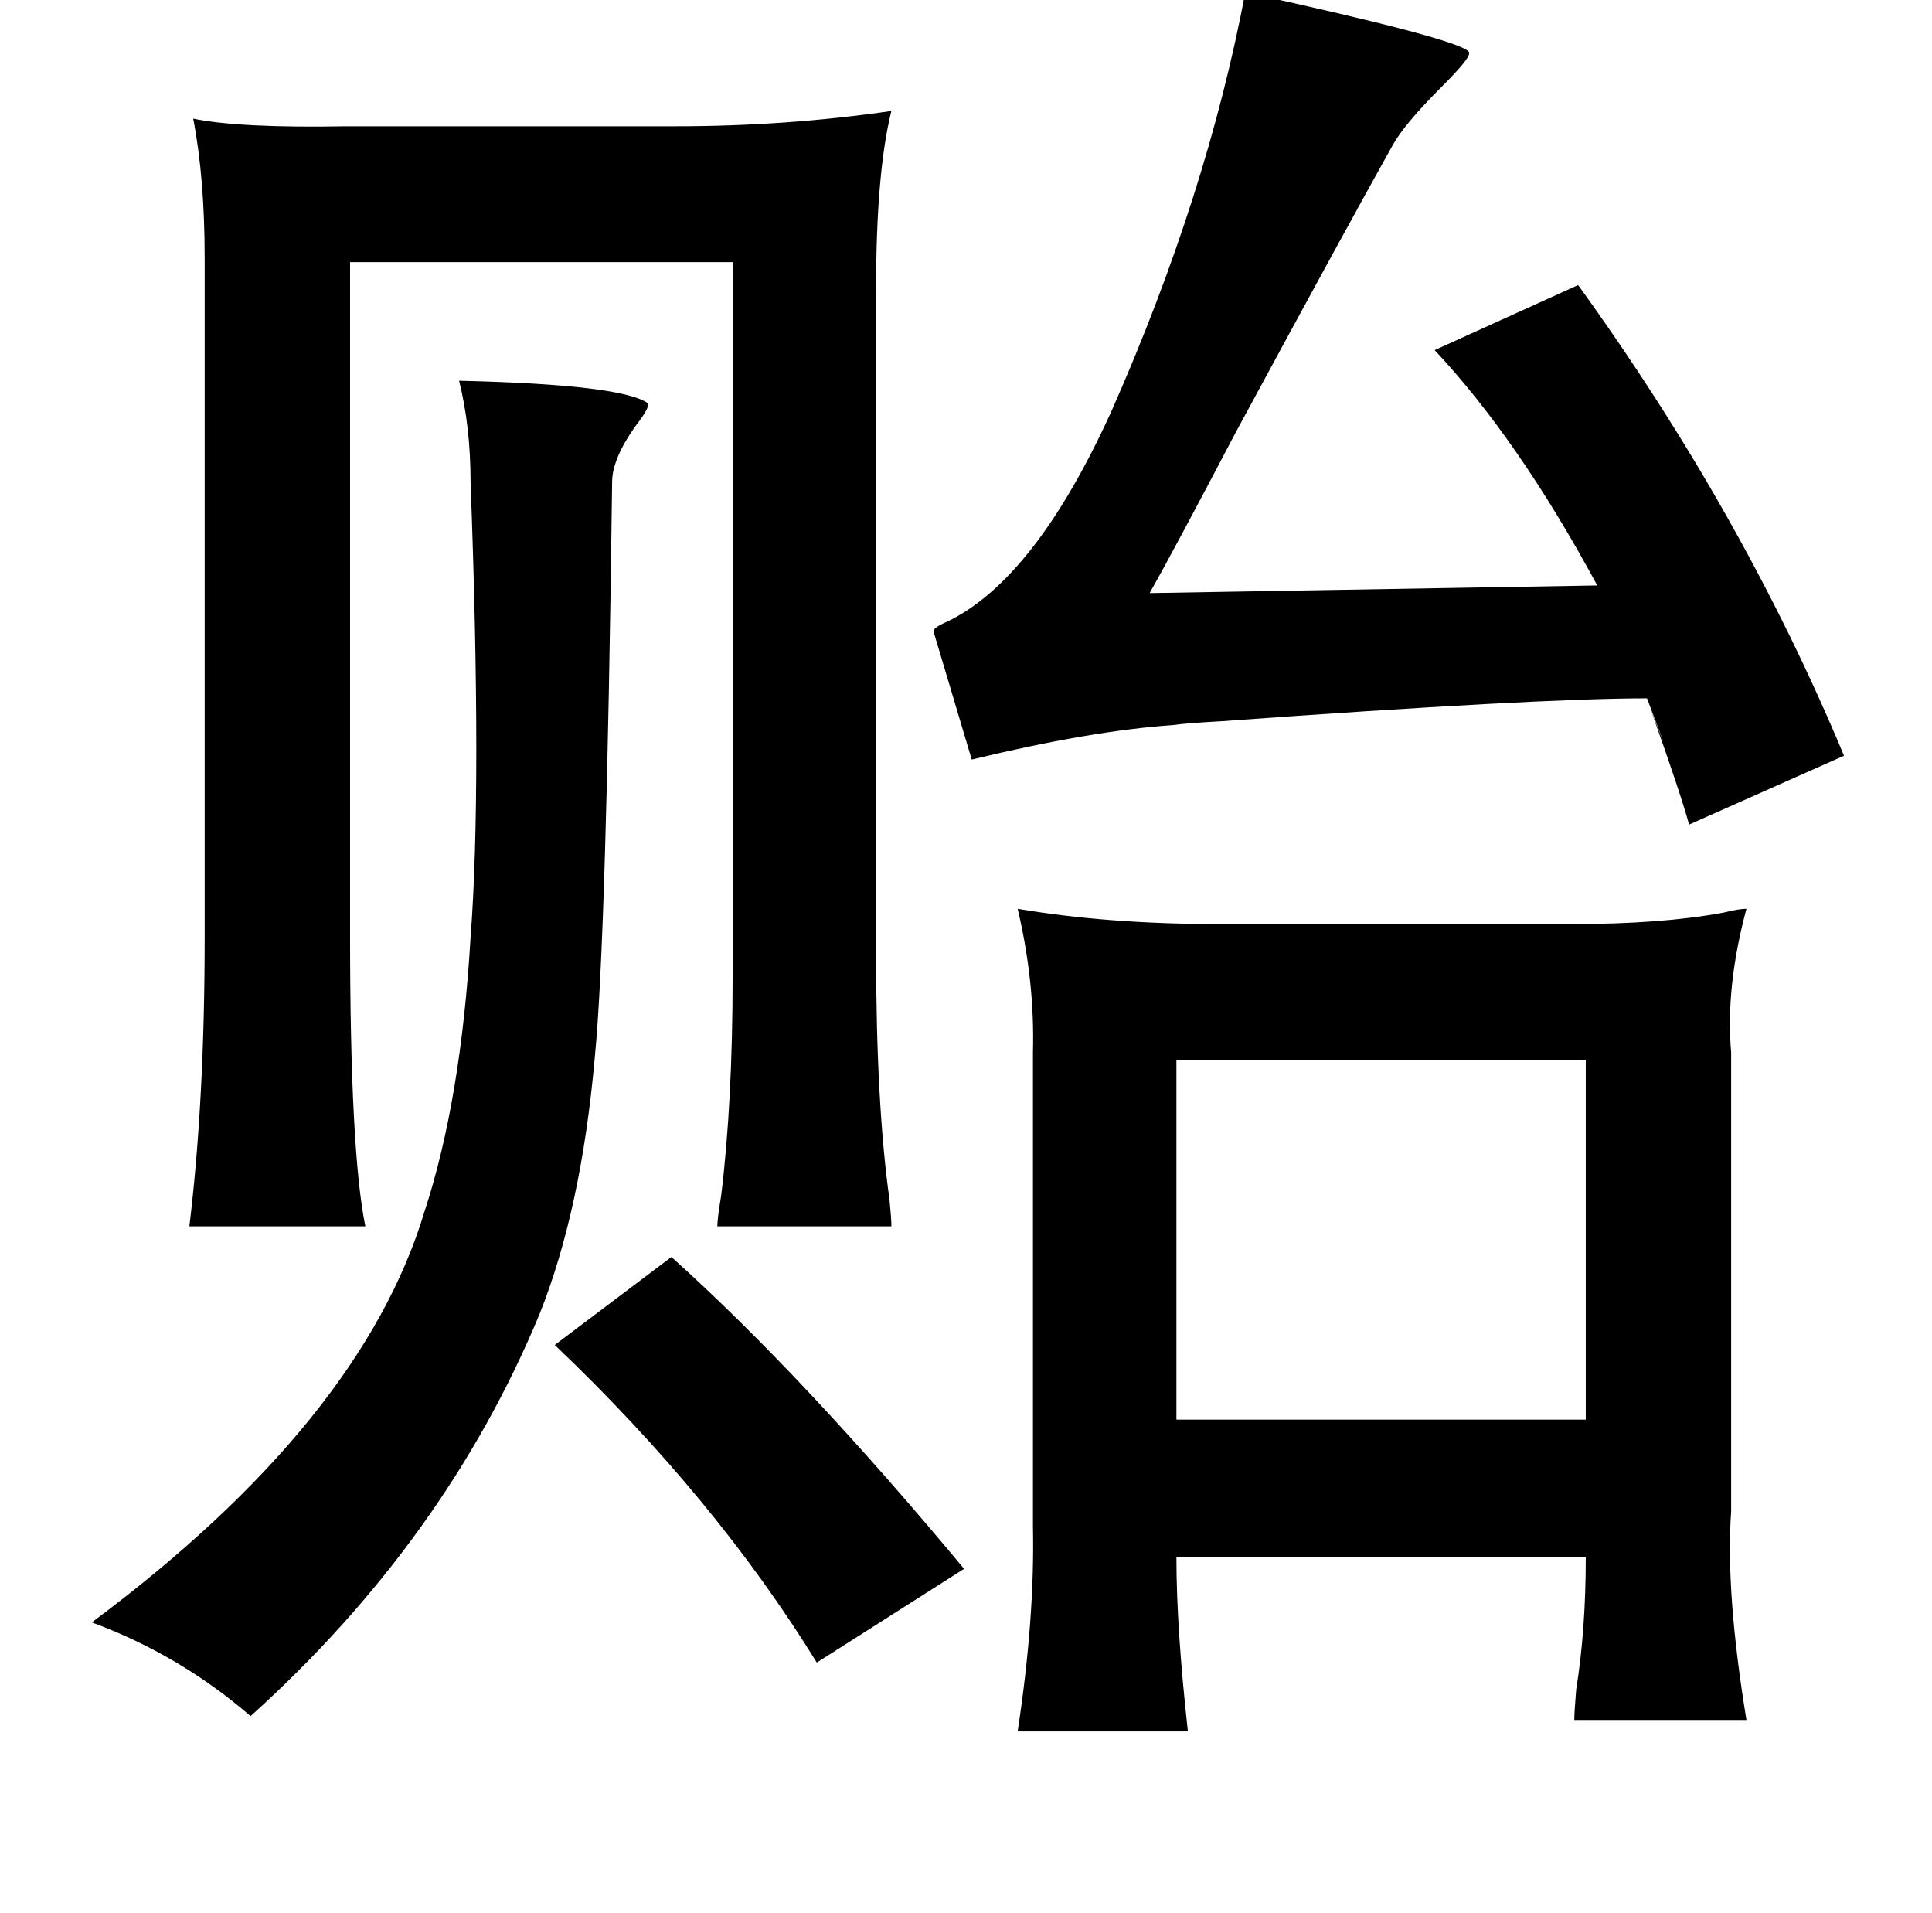 <?xml version="1.0" standalone="no"?>
<!DOCTYPE svg PUBLIC "-//W3C//DTD SVG 1.1//EN" "http://www.w3.org/Graphics/SVG/1.1/DTD/svg11.dtd" >
<svg xmlns="http://www.w3.org/2000/svg" xmlns:xlink="http://www.w3.org/1999/xlink" version="1.1" viewBox="-10 0 1010 1000">
   <path fill="currentColor"
d="M641 -4l27 6q93 21 90 26q0 3 -14 17q-20 20 -26 31q-23 41 -82 150q-32 61 -45 84l234 -4q-41 -76 -85 -123l75 -34q86 119 139 246l-81 36q-4 -15 -20 -60q14 36 -2 -6q-57 0 -223 12q-18 1 -25 2q-43 3 -105 18l-20 -67q0 -2 7 -5q46 -22 86 -110q50 -113 70 -219z
M456 58q-8 32 -8 93v347q0 79 7 129q1 10 1 14h-91q0 -4 2 -16q6 -49 6 -115v-373h-200v351q0 114 8 153h-92q8 -66 8 -151v-355q0 -42 -6 -73q24 5 80 4h172q58 0 113 -8zM230 199q86 2 99 12q0 3 -7 12q-12 17 -12 29q-3 239 -9 300q-7 80 -29 135q-49 118 -151 210
q-37 -32 -83 -49q141 -105 174 -215q19 -58 24 -143q6 -78 0 -238q0 -29 -6 -53zM522 475q47 8 105 8h185q47 0 79 -6q8 -2 12 -2q-11 41 -8 75v240q-3 42 8 109h-90q0 -4 1 -16q5 -31 5 -69h-214q0 37 6 91h-89q9 -59 8 -107v-248q1 -37 -8 -75zM605 554v188h214v-188h-214
zM341 657q69 62 153 163l-77 49q-53 -86 -137 -166z" />
</svg>
